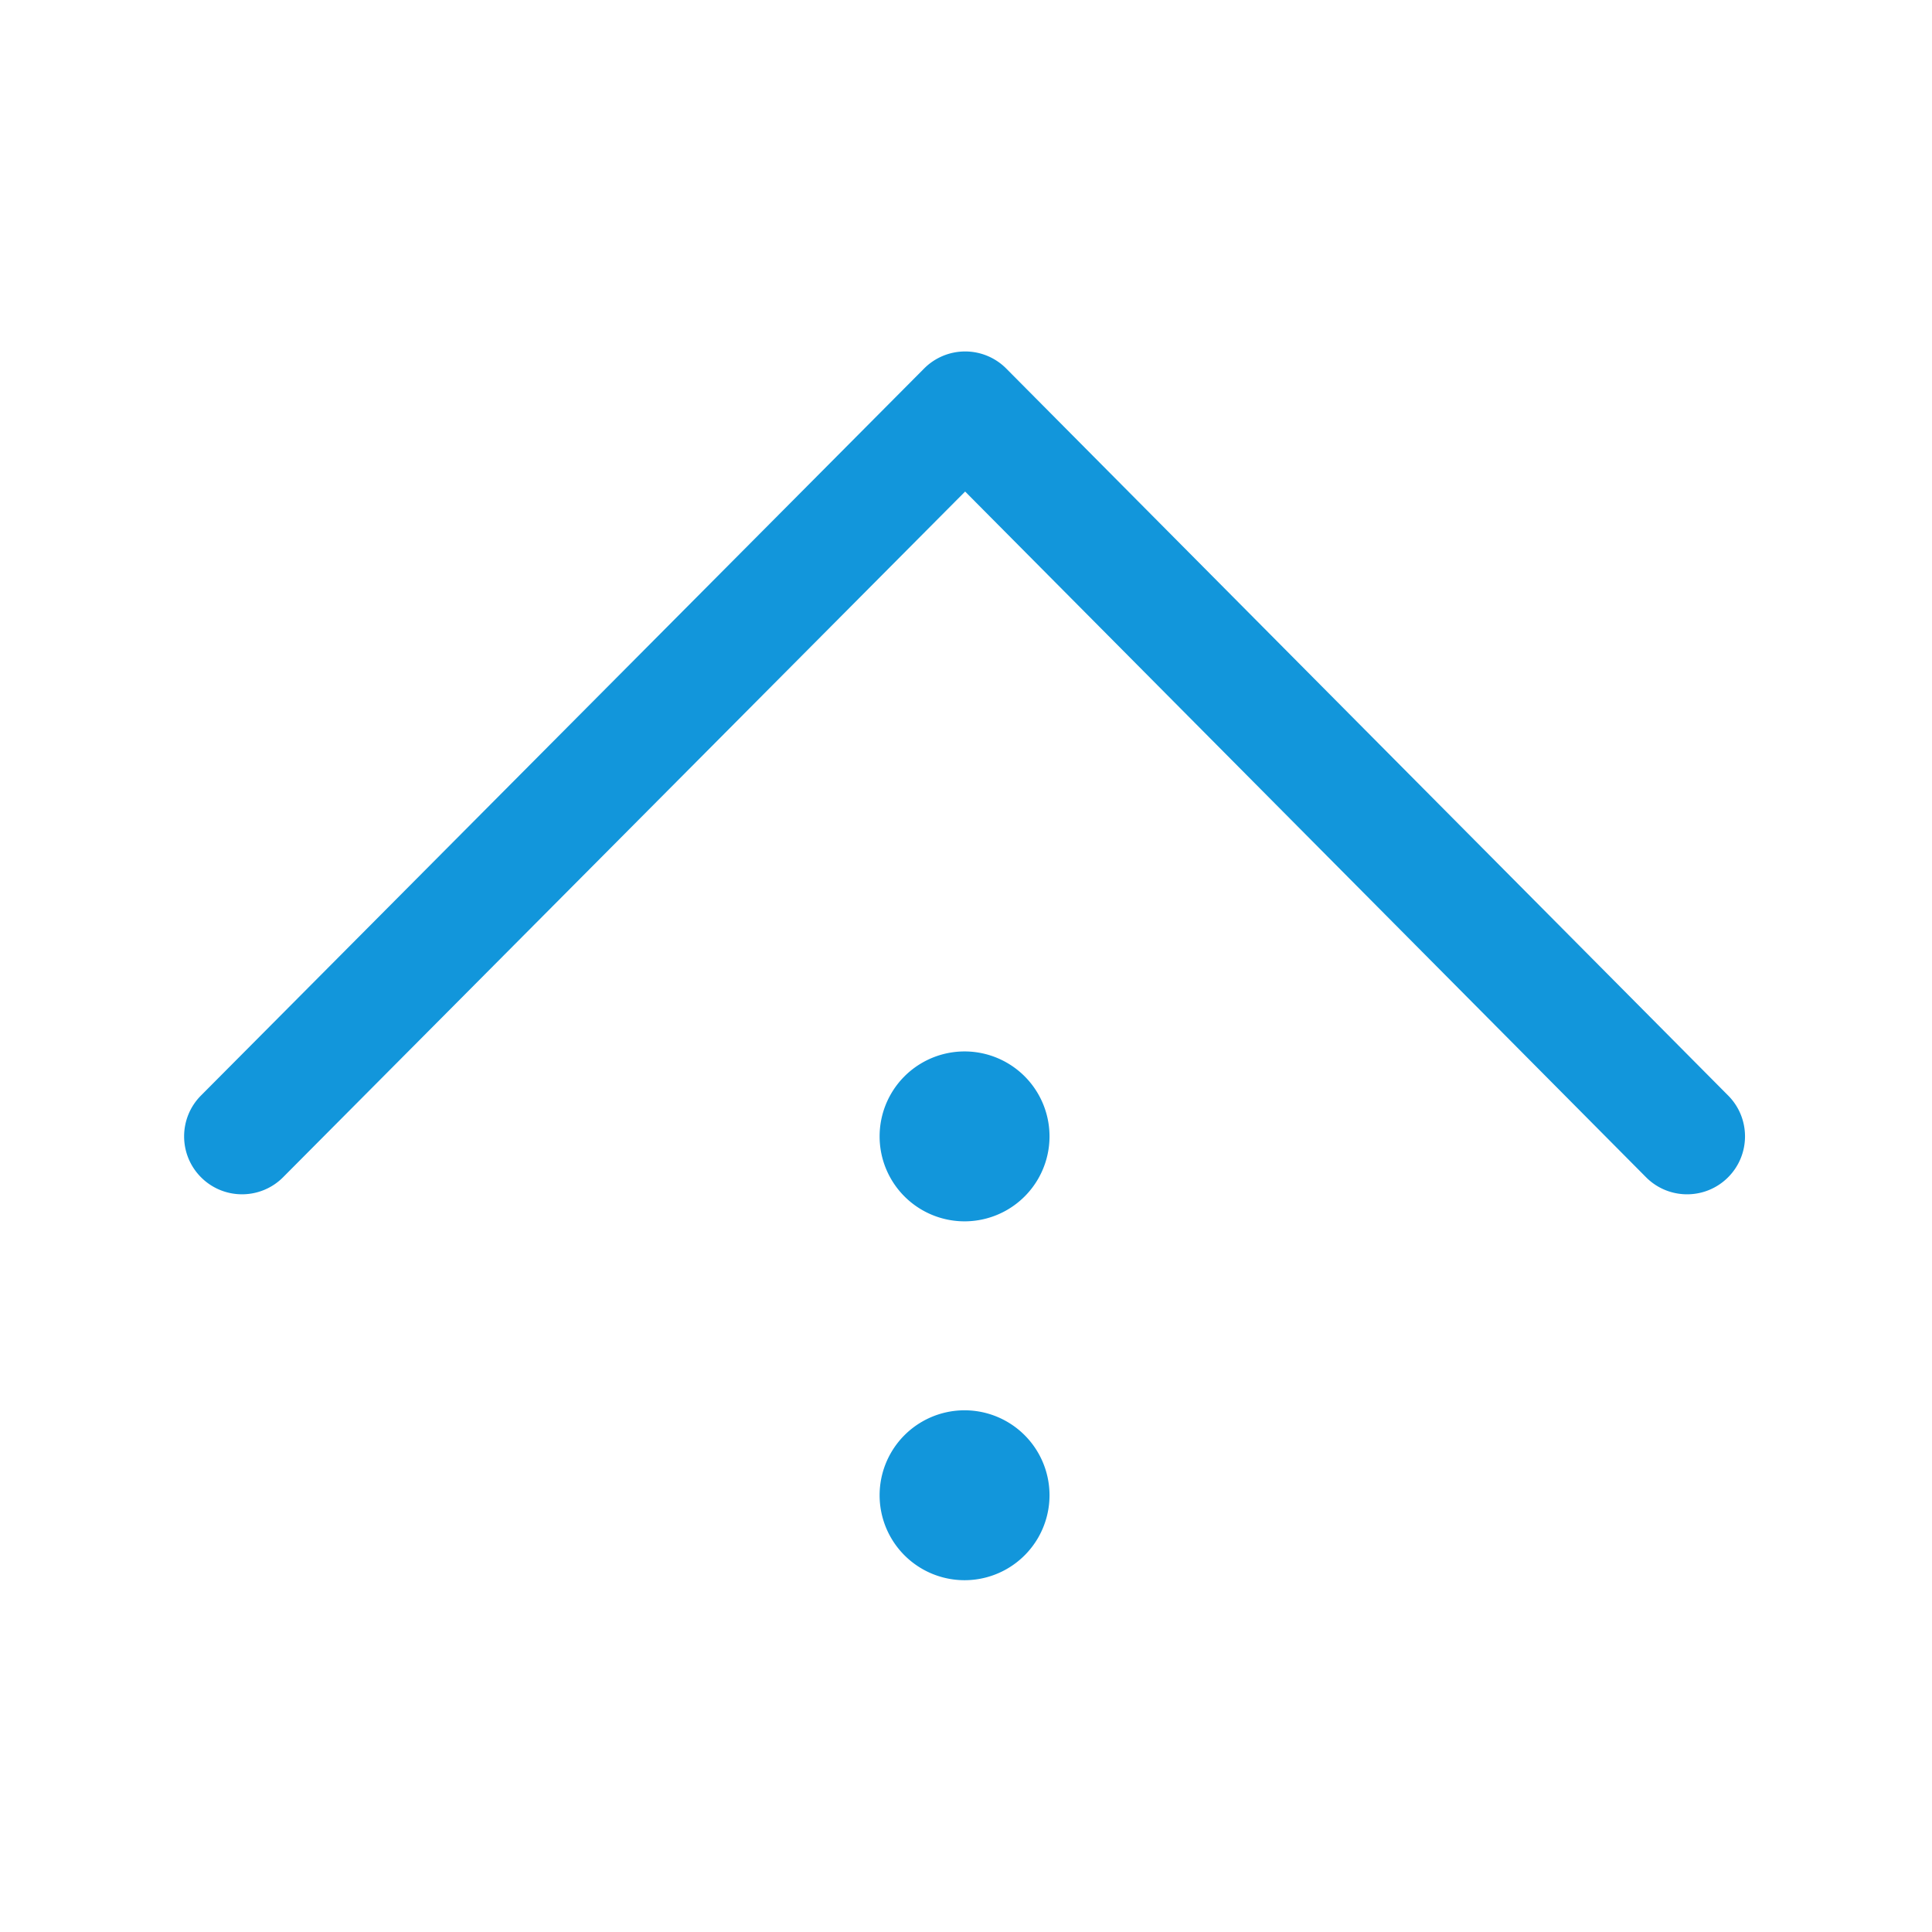 <?xml version="1.0" standalone="no"?><!DOCTYPE svg PUBLIC "-//W3C//DTD SVG 1.1//EN" "http://www.w3.org/Graphics/SVG/1.1/DTD/svg11.dtd"><svg t="1524020868462" class="icon" style="" viewBox="0 0 1024 1024" version="1.1" xmlns="http://www.w3.org/2000/svg" p-id="3181" xmlns:xlink="http://www.w3.org/1999/xlink" width="16" height="16"><defs><style type="text/css"></style></defs><path d="M511.238 536.597M511.238 536.597M105.142 907.509M105.142 265.896M894.192 633.007c-7.893 0-15.782-3.025-21.784-9.068l-360.87-363.409-361.487 363.426c-11.956 12.021-31.394 12.074-43.415 0.116-12.021-11.956-12.073-31.394-0.117-43.415l383.271-385.327c5.762-5.793 13.596-9.05 21.766-9.05 0.004 0 0.008 0 0.012 0 8.175 0.003 16.011 3.267 21.771 9.068l382.636 385.327c11.946 12.031 11.879 31.469-0.152 43.415C909.835 630.036 902.012 633.007 894.192 633.007zM511.238 602.308m-45.025 0a44 44 0 1 0 90.051 0 44 44 0 1 0-90.051 0ZM511.238 792.515m-45.025 0a44 44 0 1 0 90.051 0 44 44 0 1 0-90.051 0Z" p-id="3182" fill="#1296db"></path></svg>